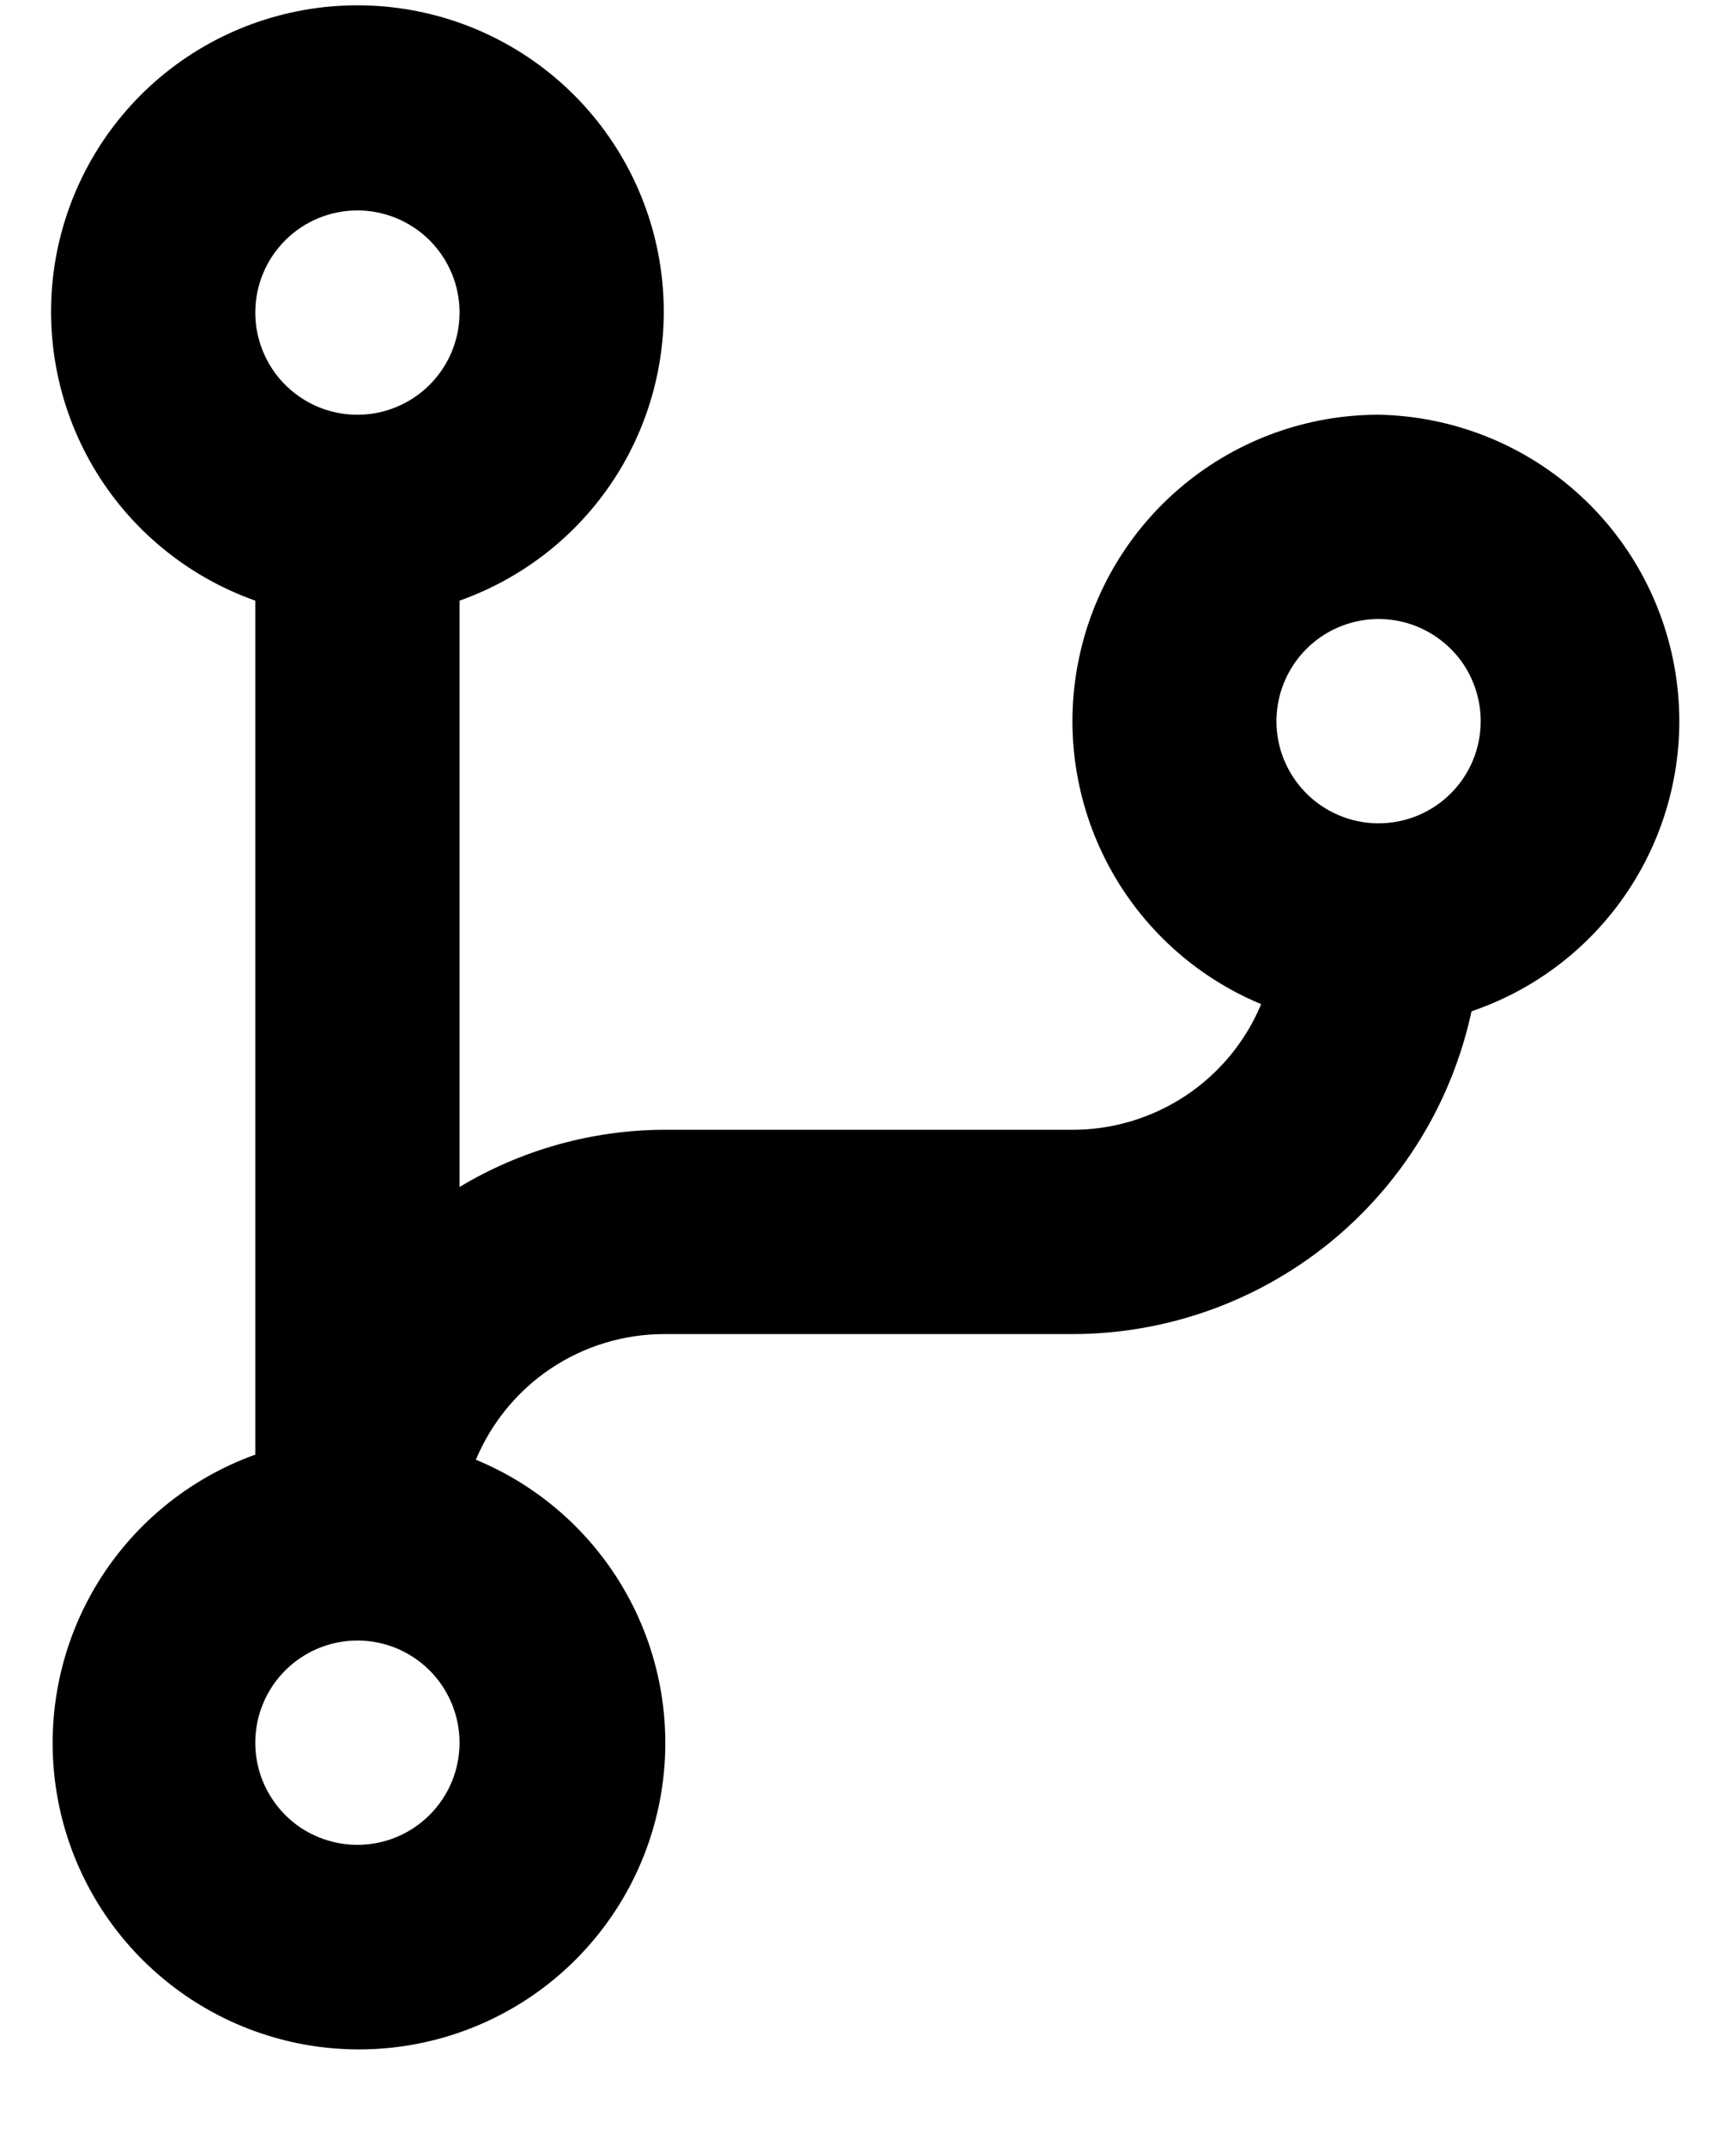 <svg width="17" height="21" viewBox="0 0 17 21" fill="none" xmlns="http://www.w3.org/2000/svg">
<path d="M13.5 4.06C12.806 4.06 12.134 4.301 11.598 4.741C11.062 5.181 10.695 5.793 10.56 6.474C10.424 7.154 10.529 7.86 10.855 8.472C11.181 9.084 11.71 9.564 12.35 9.83C12.198 10.195 11.941 10.507 11.611 10.726C11.282 10.944 10.895 11.061 10.5 11.06H6.5C5.795 11.063 5.104 11.257 4.5 11.62V5.88C5.167 5.644 5.73 5.18 6.088 4.57C6.446 3.959 6.576 3.242 6.457 2.544C6.337 1.847 5.975 1.214 5.434 0.758C4.893 0.302 4.208 0.052 3.5 0.052C2.792 0.052 2.107 0.302 1.566 0.758C1.025 1.214 0.663 1.847 0.543 2.544C0.424 3.242 0.554 3.959 0.912 4.57C1.27 5.18 1.833 5.644 2.5 5.88V14.24C1.841 14.477 1.286 14.937 0.93 15.54C0.575 16.144 0.442 16.853 0.554 17.544C0.666 18.235 1.017 18.866 1.545 19.325C2.073 19.785 2.746 20.046 3.446 20.062C4.146 20.078 4.83 19.849 5.379 19.414C5.927 18.979 6.307 18.366 6.451 17.68C6.595 16.995 6.495 16.281 6.168 15.662C5.841 15.043 5.307 14.557 4.66 14.29C4.812 13.927 5.067 13.616 5.394 13.397C5.722 13.178 6.106 13.061 6.5 13.06H10.5C11.415 13.06 12.302 12.746 13.014 12.171C13.725 11.596 14.218 10.794 14.41 9.9C15.079 9.673 15.646 9.217 16.011 8.613C16.377 8.009 16.518 7.295 16.409 6.598C16.3 5.9 15.949 5.263 15.417 4.799C14.885 4.335 14.206 4.073 13.5 4.06ZM3.5 2.06C3.698 2.06 3.891 2.119 4.056 2.229C4.22 2.338 4.348 2.495 4.424 2.677C4.5 2.86 4.519 3.061 4.481 3.255C4.442 3.449 4.347 3.627 4.207 3.767C4.067 3.907 3.889 4.002 3.695 4.041C3.501 4.079 3.3 4.06 3.117 3.984C2.935 3.908 2.778 3.78 2.669 3.616C2.559 3.451 2.5 3.258 2.5 3.06C2.5 2.795 2.605 2.54 2.793 2.353C2.98 2.165 3.235 2.06 3.5 2.06ZM3.5 18.06C3.302 18.06 3.109 18.001 2.944 17.892C2.78 17.782 2.652 17.625 2.576 17.443C2.5 17.26 2.481 17.059 2.519 16.865C2.558 16.671 2.653 16.493 2.793 16.353C2.933 16.213 3.111 16.118 3.305 16.079C3.499 16.041 3.7 16.06 3.883 16.136C4.065 16.212 4.222 16.34 4.331 16.504C4.441 16.669 4.5 16.862 4.5 17.06C4.5 17.325 4.395 17.58 4.207 17.767C4.02 17.955 3.765 18.06 3.5 18.06ZM13.5 8.06C13.302 8.06 13.109 8.001 12.944 7.891C12.78 7.782 12.652 7.625 12.576 7.443C12.5 7.26 12.481 7.059 12.519 6.865C12.558 6.671 12.653 6.493 12.793 6.353C12.933 6.213 13.111 6.118 13.305 6.079C13.499 6.041 13.7 6.06 13.883 6.136C14.065 6.212 14.222 6.34 14.332 6.504C14.441 6.669 14.5 6.862 14.5 7.06C14.5 7.325 14.395 7.58 14.207 7.767C14.02 7.955 13.765 8.06 13.5 8.06Z" fill="currentColor"/>
</svg>
